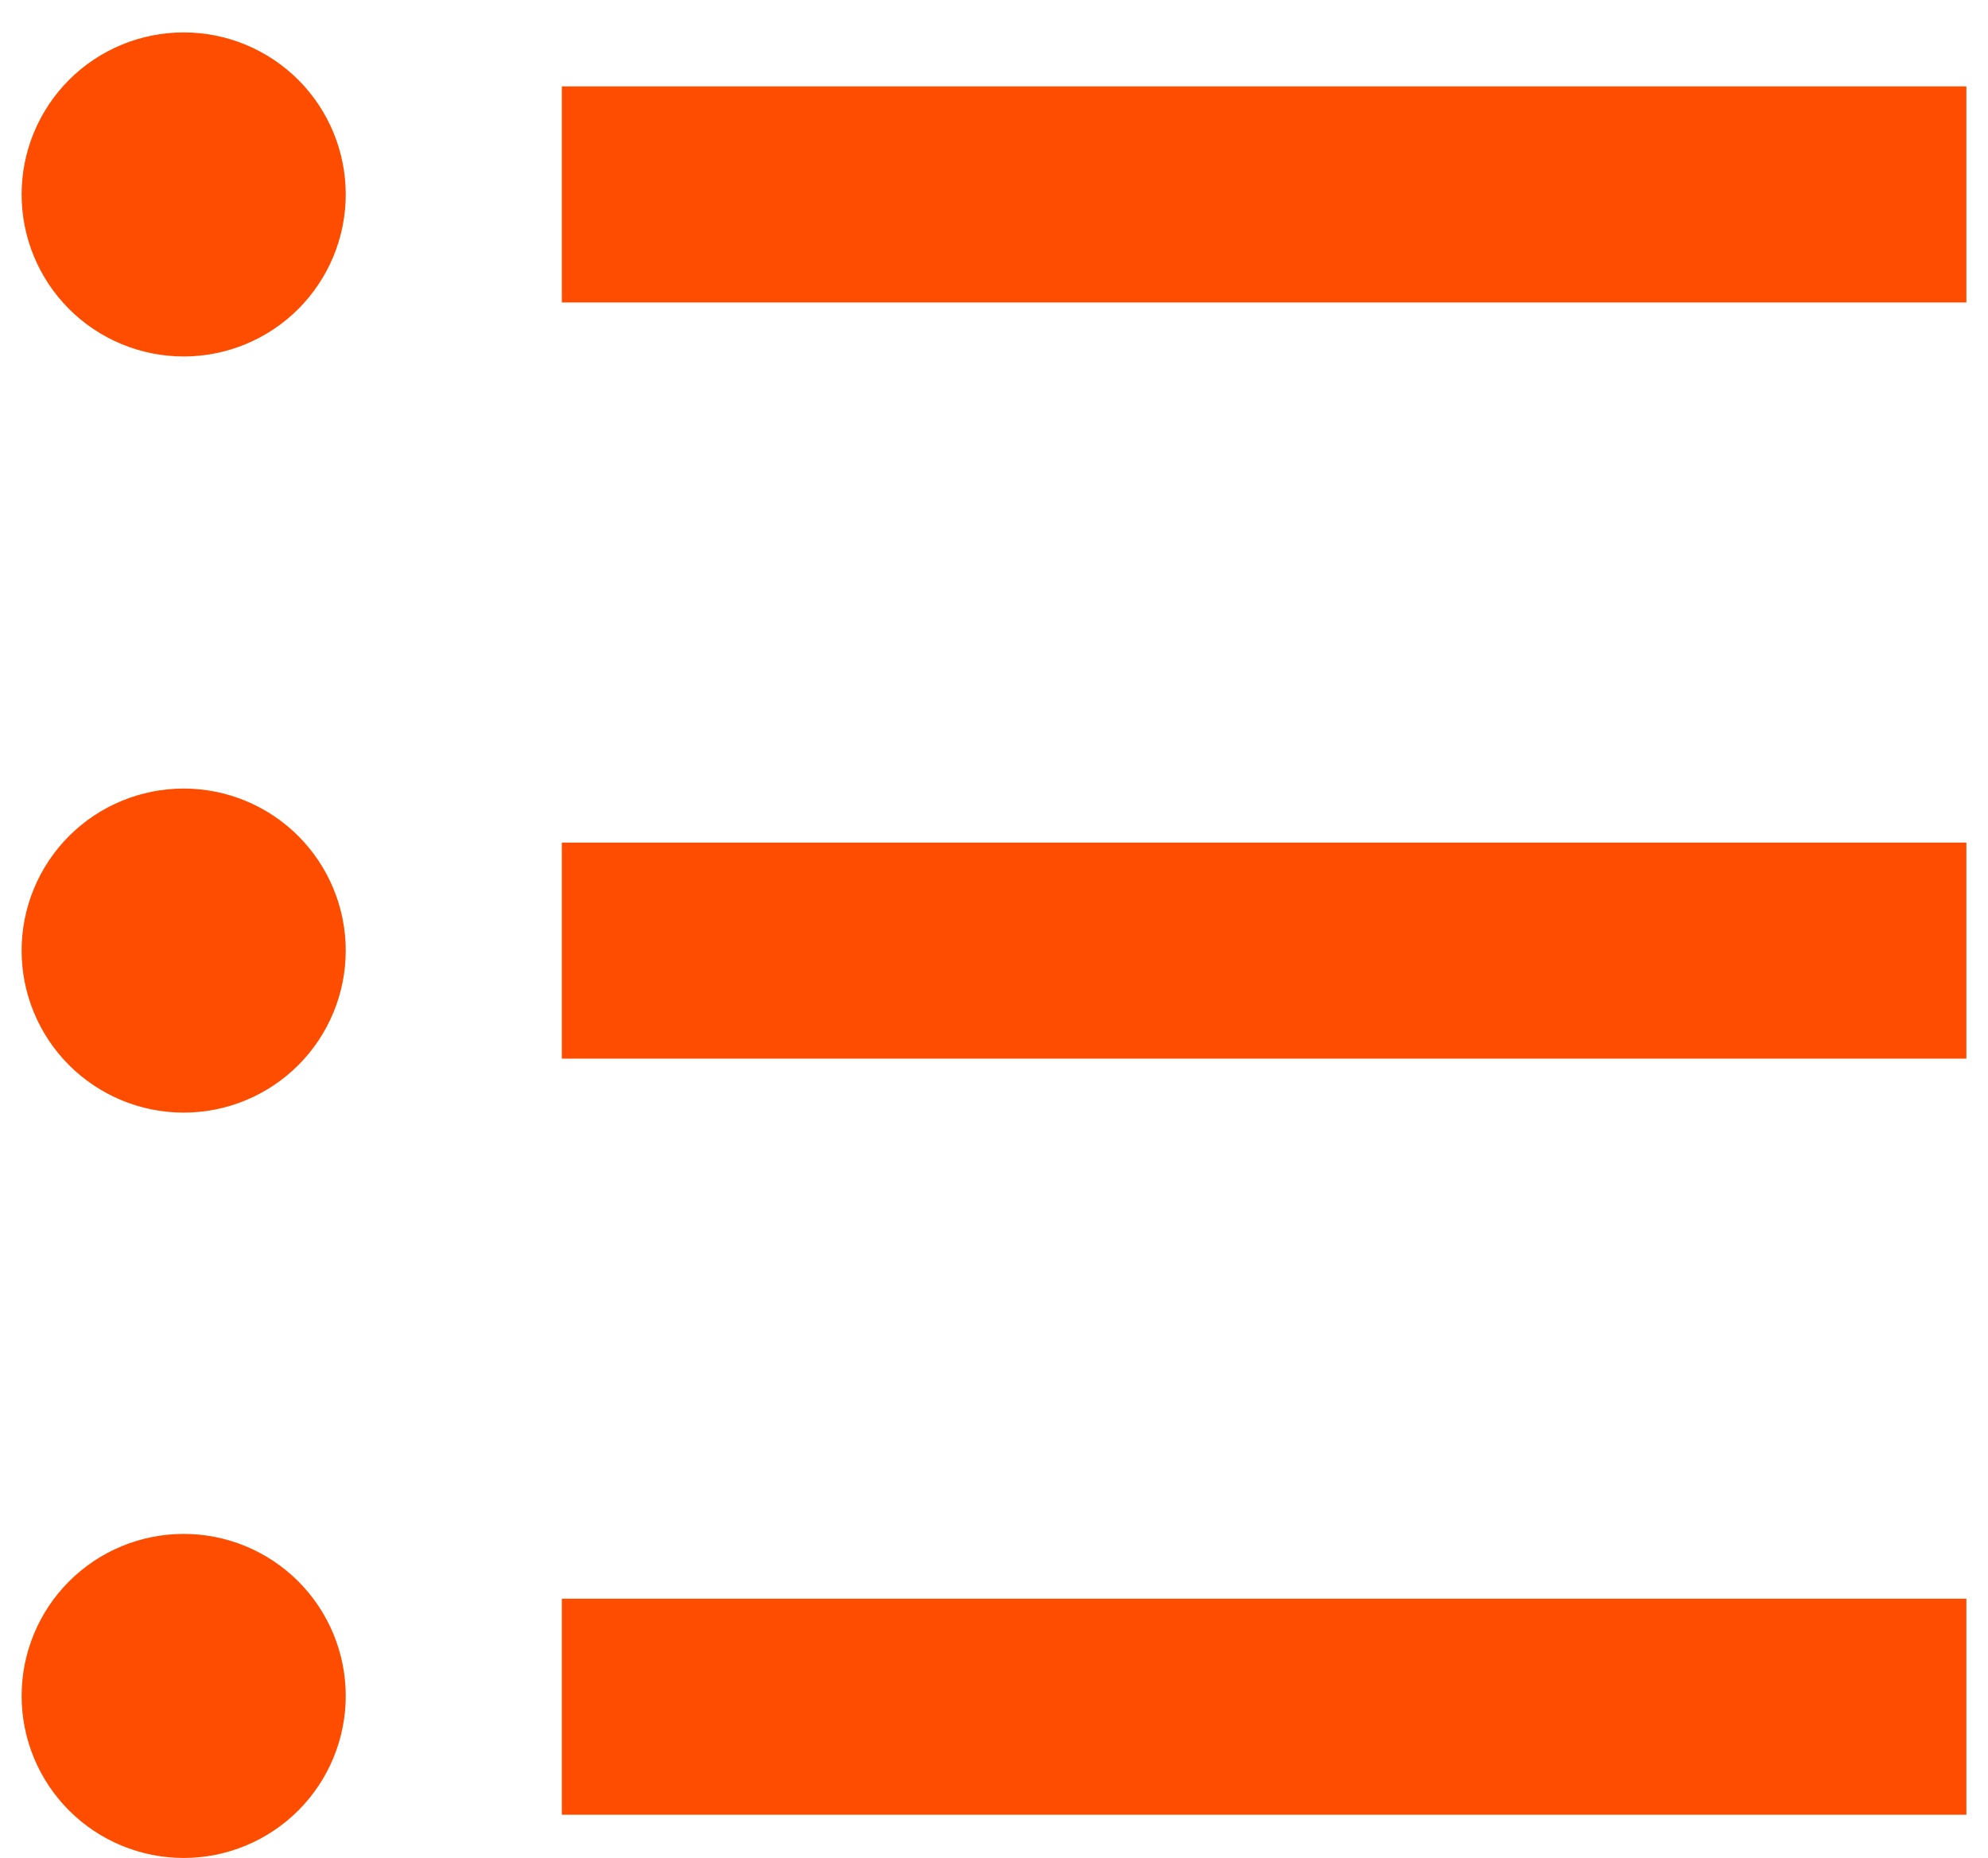 <svg width="46" height="43" viewBox="0 0 46 43" fill="none" xmlns="http://www.w3.org/2000/svg">
<path d="M13 2H45.5V7H13V2ZM4.25 8.25C3.255 8.25 2.302 7.855 1.598 7.152C0.895 6.448 0.5 5.495 0.5 4.5C0.5 3.505 0.895 2.552 1.598 1.848C2.302 1.145 3.255 0.75 4.25 0.75C5.245 0.75 6.198 1.145 6.902 1.848C7.605 2.552 8 3.505 8 4.5C8 5.495 7.605 6.448 6.902 7.152C6.198 7.855 5.245 8.25 4.25 8.25ZM4.25 25.75C3.255 25.75 2.302 25.355 1.598 24.652C0.895 23.948 0.5 22.995 0.5 22C0.5 21.005 0.895 20.052 1.598 19.348C2.302 18.645 3.255 18.25 4.25 18.25C5.245 18.25 6.198 18.645 6.902 19.348C7.605 20.052 8 21.005 8 22C8 22.995 7.605 23.948 6.902 24.652C6.198 25.355 5.245 25.75 4.25 25.75ZM4.25 43C3.255 43 2.302 42.605 1.598 41.902C0.895 41.198 0.5 40.245 0.5 39.25C0.5 38.255 0.895 37.302 1.598 36.598C2.302 35.895 3.255 35.5 4.25 35.5C5.245 35.5 6.198 35.895 6.902 36.598C7.605 37.302 8 38.255 8 39.25C8 40.245 7.605 41.198 6.902 41.902C6.198 42.605 5.245 43 4.25 43ZM13 19.5H45.5V24.5H13V19.5ZM13 37H45.5V42H13V37Z" fill="#FF4D00"/>
</svg>
